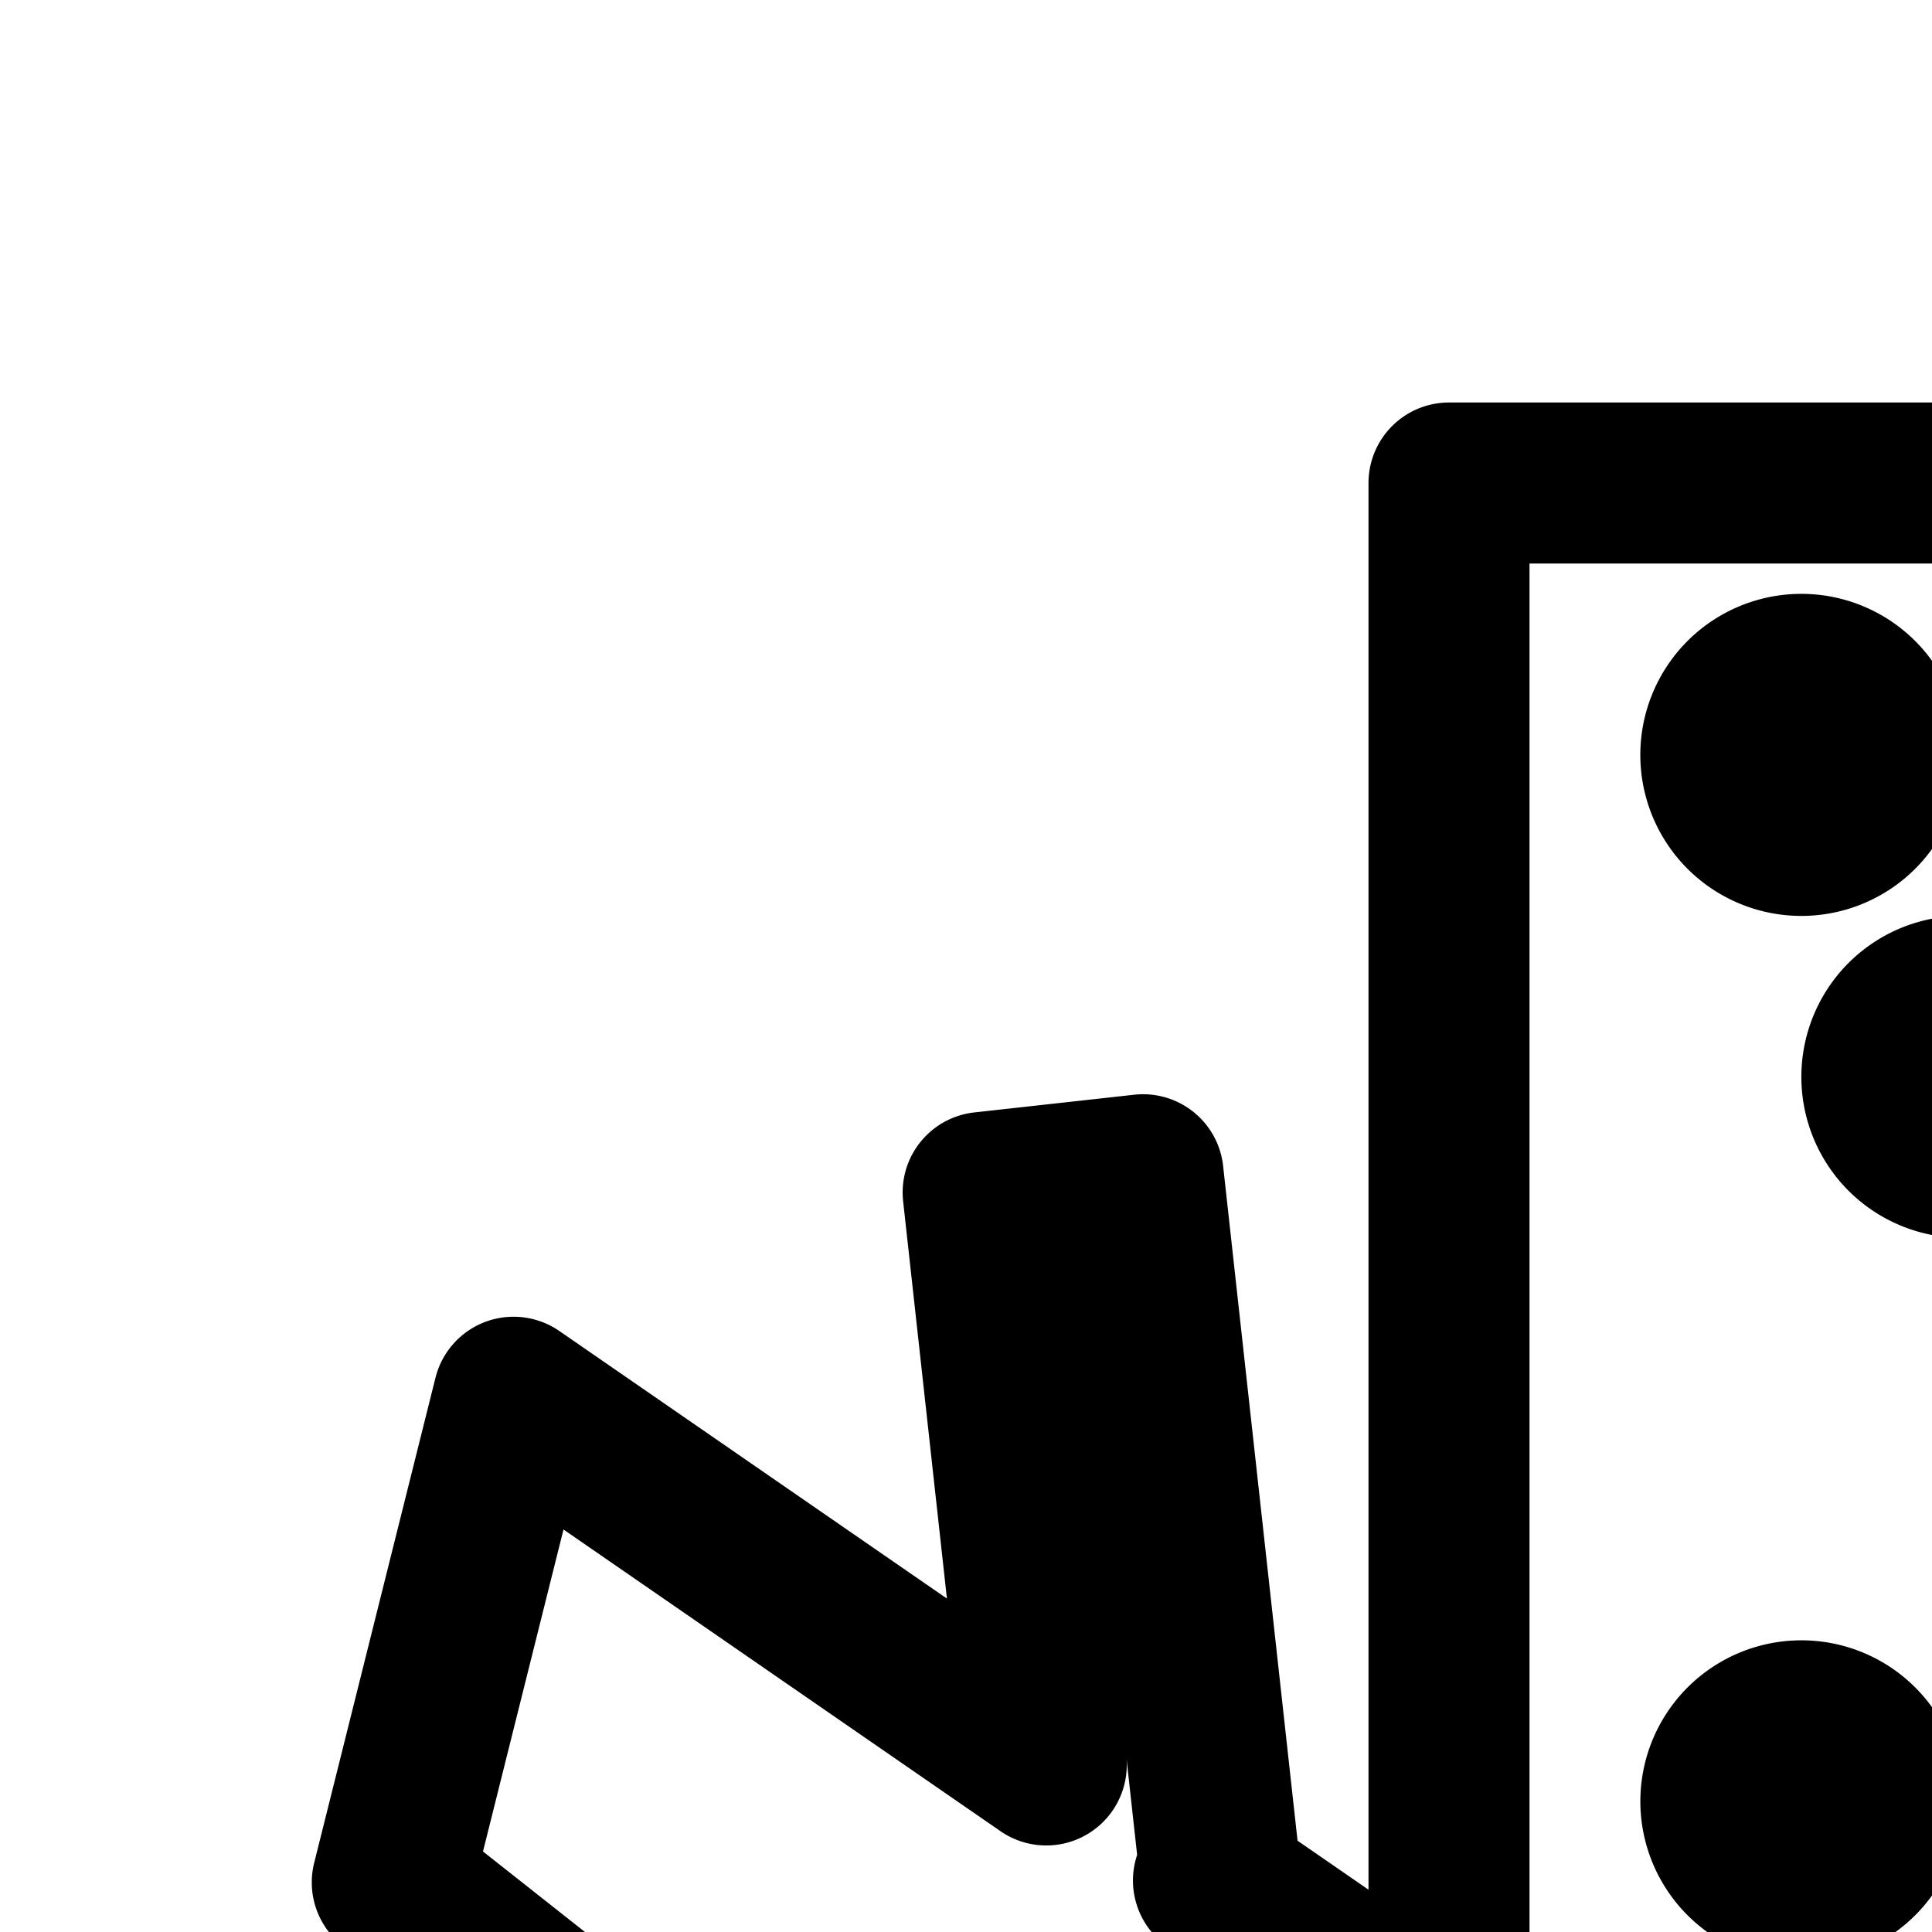 <svg
  xmlns="http://www.w3.org/2000/svg"
  width="24"
  height="24"
  viewBox="0 0 24 24"
  fill="none"
  stroke="currentColor"
  stroke-width="2"
  stroke-linecap="round"
  stroke-linejoin="round"
>
  <path
    fill-rule="evenodd"
    d="M18 6v19.38l-2.926-2.02.092-.01-.966-8.757-1.987.22.784 7.112-6.617-4.568-1.507 6.027 4.42 3.49-4.055 1.021.489 1.94 5.547-1.398 6.348 5.012.006.005a.95.95 0 0 1 .372.755V42h10V27.113a.94.94 0 0 1 .519-.829l5.151-2.673 7.593 1.847.473-1.943-5.438-1.323 5.98-3.248-2.269-5.293-7.576 3.597 1.043-4.736-1.953-.43-1.38 6.266L28 19.43V6zm5.227 2.85a1 1 0 1 1-1.7 1.055 1 1 0 0 1 1.7-1.055m1.678 5.377a1 1 0 1 0-1.055-1.7 1 1 0 0 0 1.055 1.7m-2 9a1 1 0 1 0-1.055-1.7 1 1 0 0 0 1.055 1.7m1.322 5.622a1 1 0 1 1-1.7 1.056 1 1 0 0 1 1.7-1.056m-1.322 10.378a1 1 0 1 0-1.055-1.7 1 1 0 0 0 1.055 1.7"
    clip-rule="evenodd"
  />
</svg>
